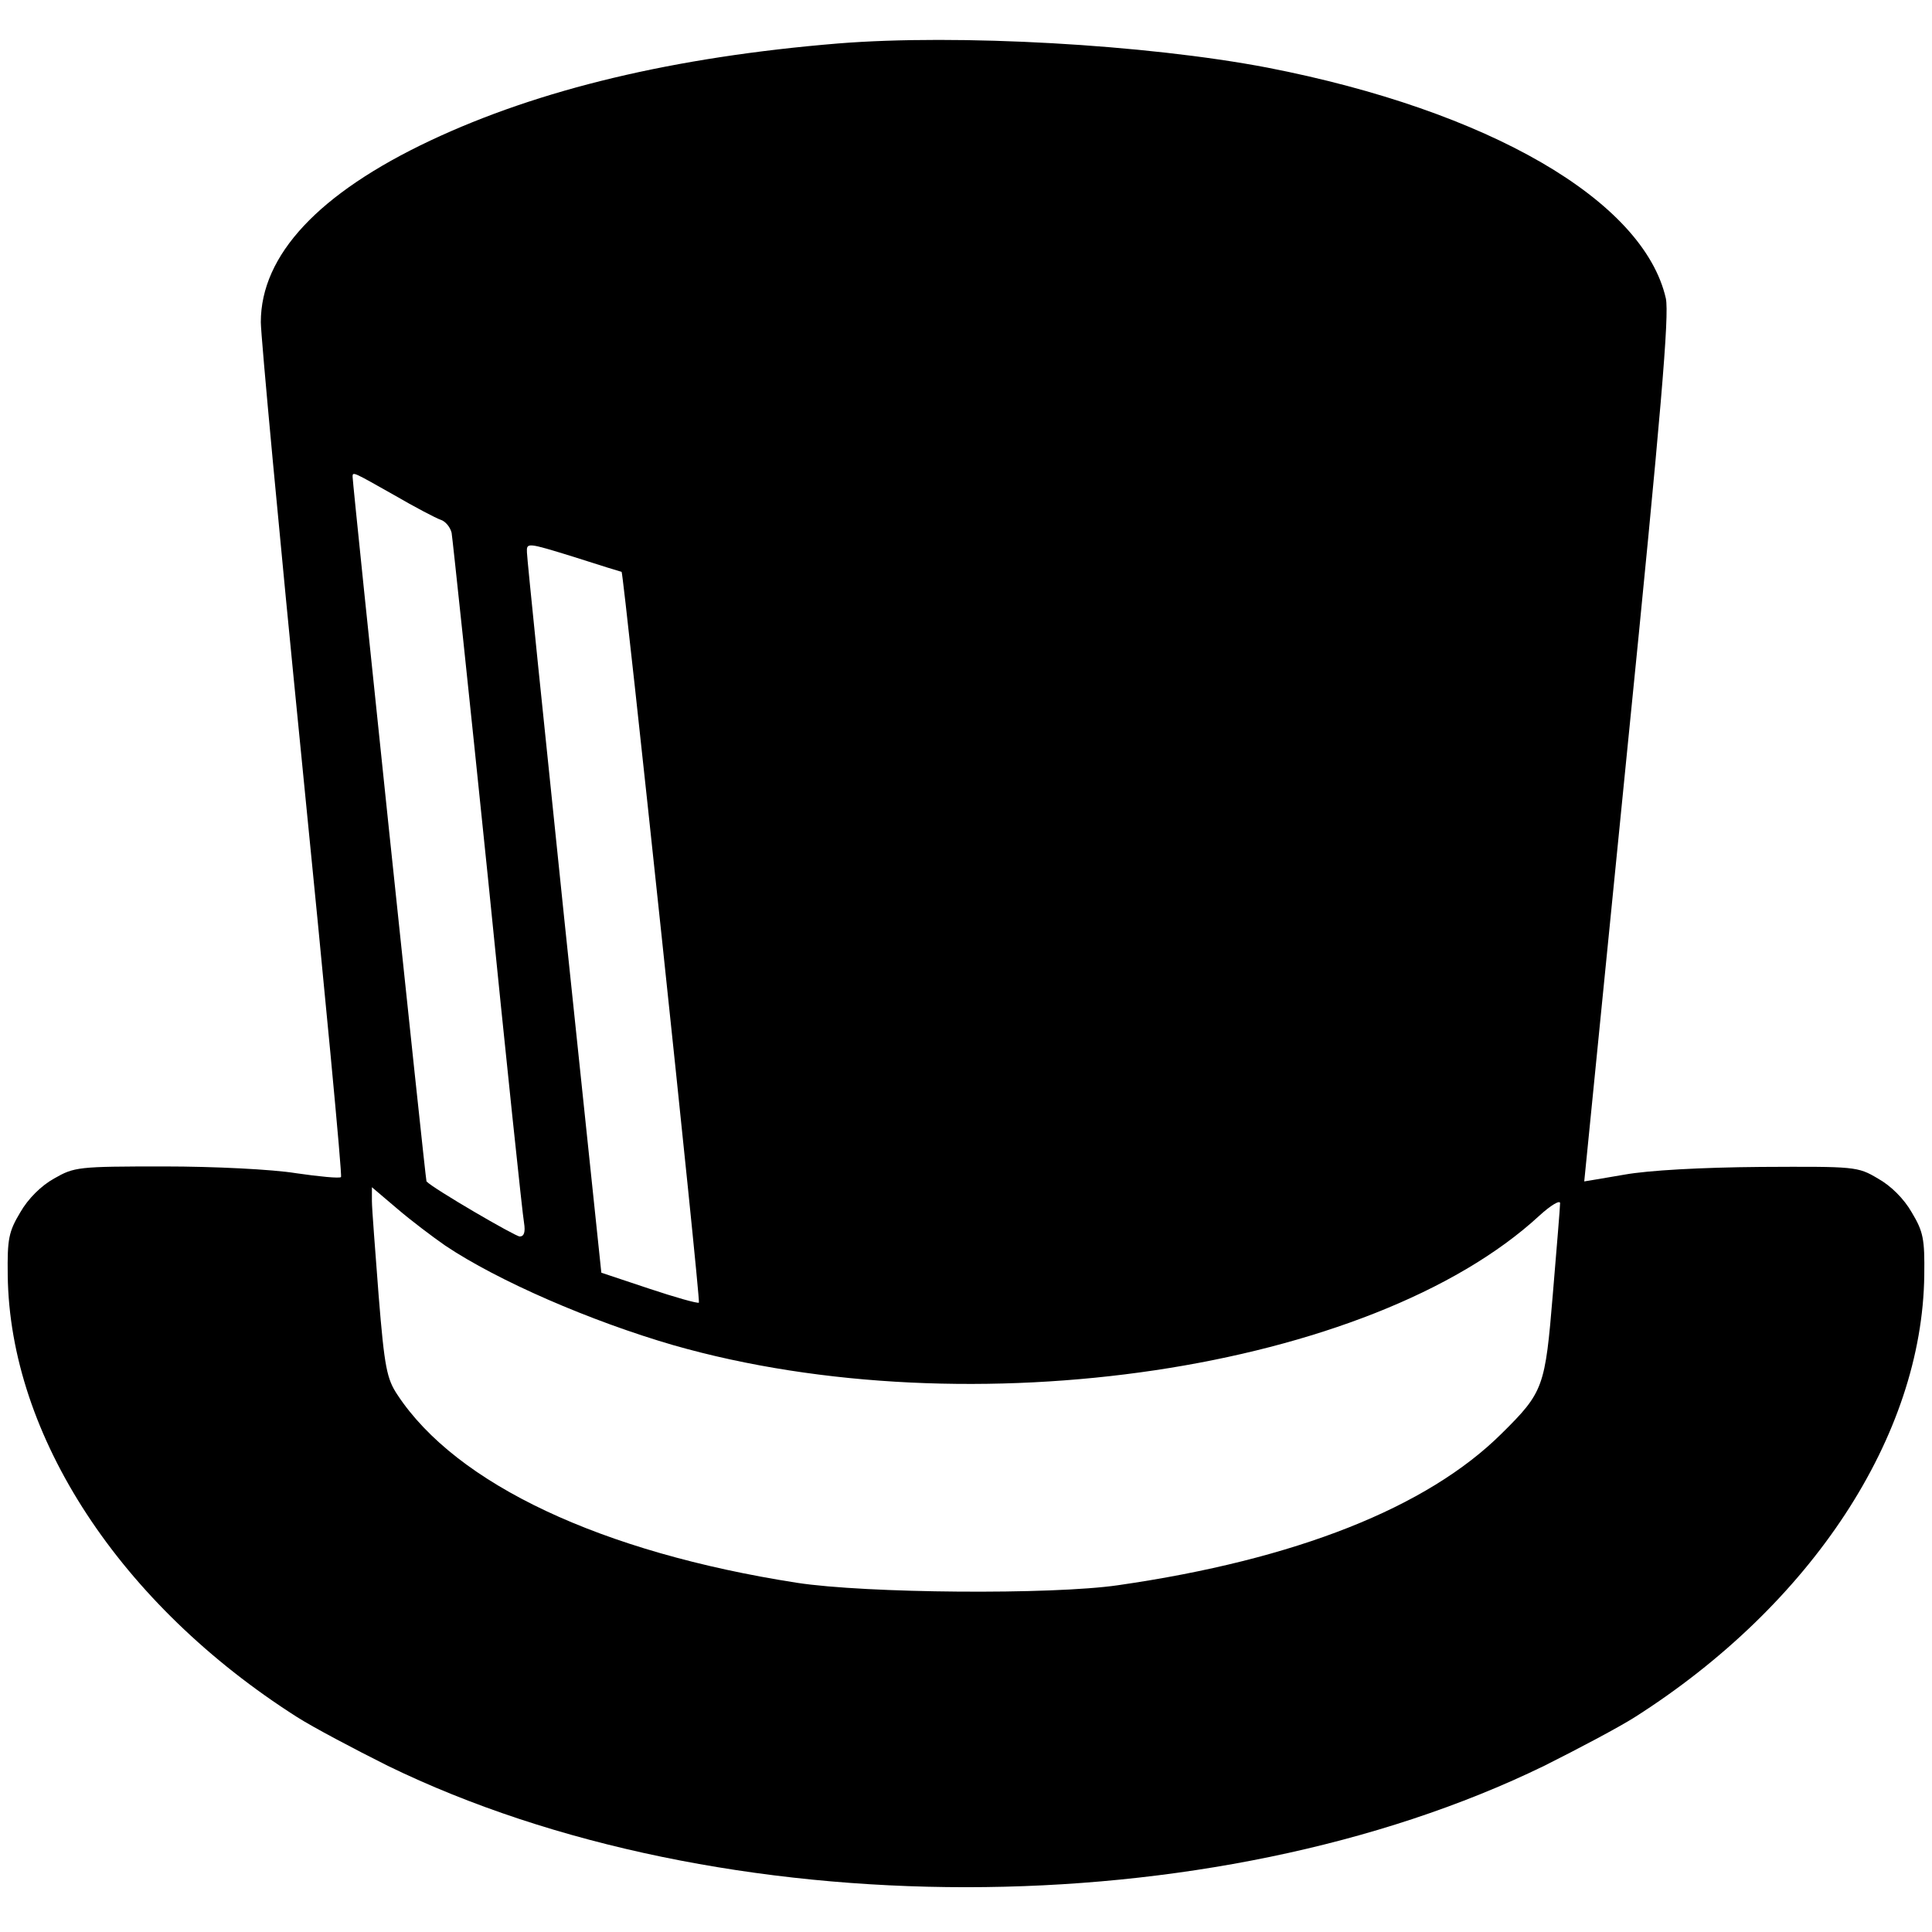 <?xml version="1.0" standalone="no"?>
<!DOCTYPE svg PUBLIC "-//W3C//DTD SVG 20010904//EN"
 "http://www.w3.org/TR/2001/REC-SVG-20010904/DTD/svg10.dtd">
<svg version="1.0" xmlns="http://www.w3.org/2000/svg"
 width="400pt" height="400pt" viewBox="0 0 400 400"
 preserveAspectRatio="xMidYMid meet">
<g transform="translate(0,400) scale(0.1,-0.1)"
fill="#000000" stroke="none">
<path d="M1735 3910 c-340 -28 -619 -95 -844 -201 -231 -109 -351 -237 -351
-376 0 -28 38 -437 85 -909 47 -471 84 -859 81 -861 -3 -3 -45 1 -93 8 -49 8
-169 14 -273 14 -179 0 -186 -1 -228 -25 -27 -15 -54 -42 -70 -70 -24 -40 -27
-55 -26 -130 4 -333 233 -682 599 -915 33 -21 118 -66 188 -101 688 -335 1706
-335 2394 0 70 35 155 80 188 101 366 233 595 582 599 915 1 75 -2 90 -26 130
-16 28 -43 55 -70 70 -42 25 -47 25 -243 24 -123 -1 -232 -7 -282 -16 -46 -8
-83 -14 -83 -14 0 1 40 402 89 893 71 707 87 900 80 935 -46 203 -367 389
-825 478 -251 48 -641 70 -889 50z m-919 -935 c43 -25 87 -48 96 -51 10 -3 20
-15 23 -27 2 -12 36 -332 75 -712 38 -379 72 -702 75 -717 3 -19 0 -28 -9 -28
-9 0 -179 99 -193 114 -2 2 -153 1443 -153 1459 0 11 1 10 86 -38z m471 -159
c4 -2 164 -1509 160 -1513 -3 -2 -49 11 -103 29 l-99 33 -77 735 c-42 404 -77
745 -77 756 -1 21 0 21 97 -9 53 -17 98 -31 99 -31z m-365 -1395 c109 -73 300
-156 472 -206 615 -176 1446 -52 1793 268 24 22 43 33 43 26 0 -8 -7 -92 -15
-188 -16 -193 -19 -203 -106 -289 -154 -153 -426 -261 -794 -314 -137 -20
-522 -17 -665 5 -405 63 -705 204 -827 389 -22 33 -27 56 -39 205 -7 92 -14
181 -14 196 l0 29 53 -45 c28 -24 73 -58 99 -76z"/>
</g>
</svg>
